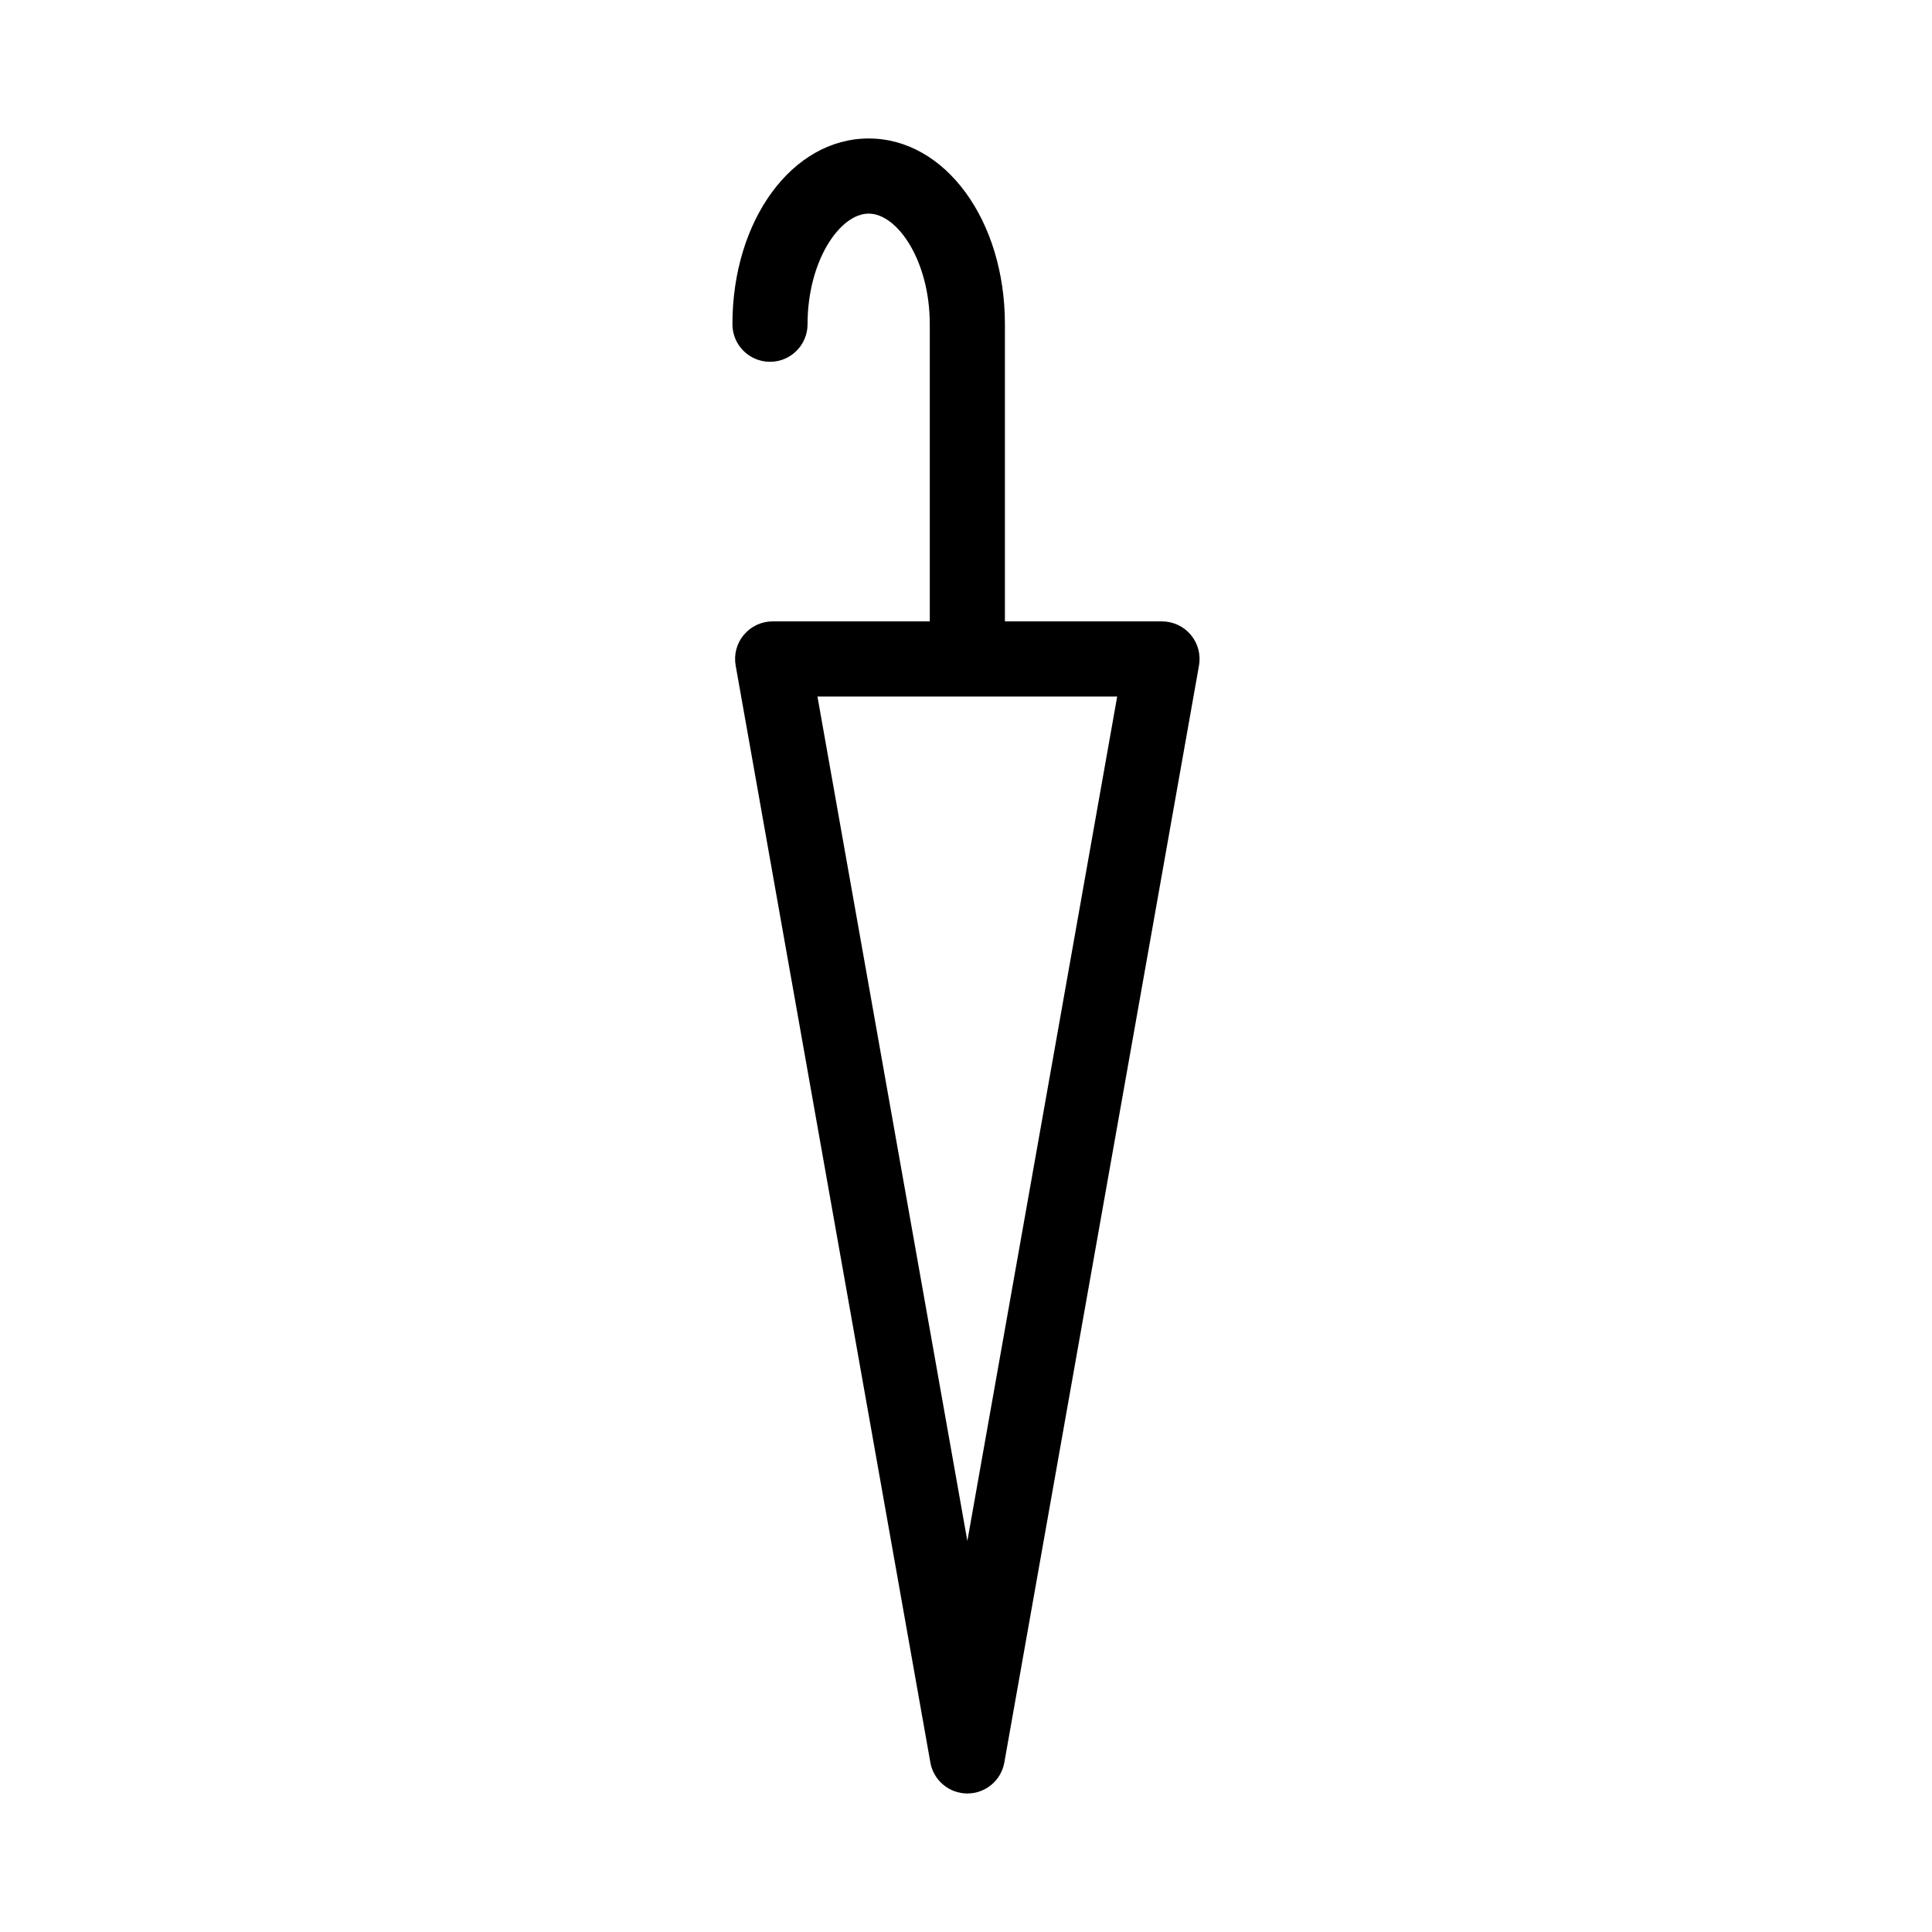 <svg xmlns="http://www.w3.org/2000/svg" xmlns:xlink="http://www.w3.org/1999/xlink" version="1.1" id="Ebene_1" x="0px" y="0px" width="90px" height="90px" viewBox="0 0 90 90" enable-background="new 0 0 90 90" xml:space="preserve">
<path d="M55.472,29.573c-0.332-0.397-0.823-0.626-1.341-0.626h-7.318V15.104c0-4.852-2.788-8.653-6.347-8.653  s-6.347,3.801-6.347,8.653c0,0.966,0.783,1.75,1.75,1.75s1.75-0.784,1.75-1.75c0-2.949,1.503-5.153,2.847-5.153  s2.847,2.204,2.847,5.153v13.842h-7.32c-0.518,0-1.009,0.229-1.341,0.626c-0.333,0.396-0.473,0.92-0.382,1.43l9.07,51.101  c0.147,0.836,0.874,1.444,1.723,1.444s1.575-0.608,1.723-1.444l9.068-51.101C55.944,30.493,55.805,29.969,55.472,29.573z   M45.063,71.783L38.08,32.447h13.963L45.063,71.783z"/>
</svg>
